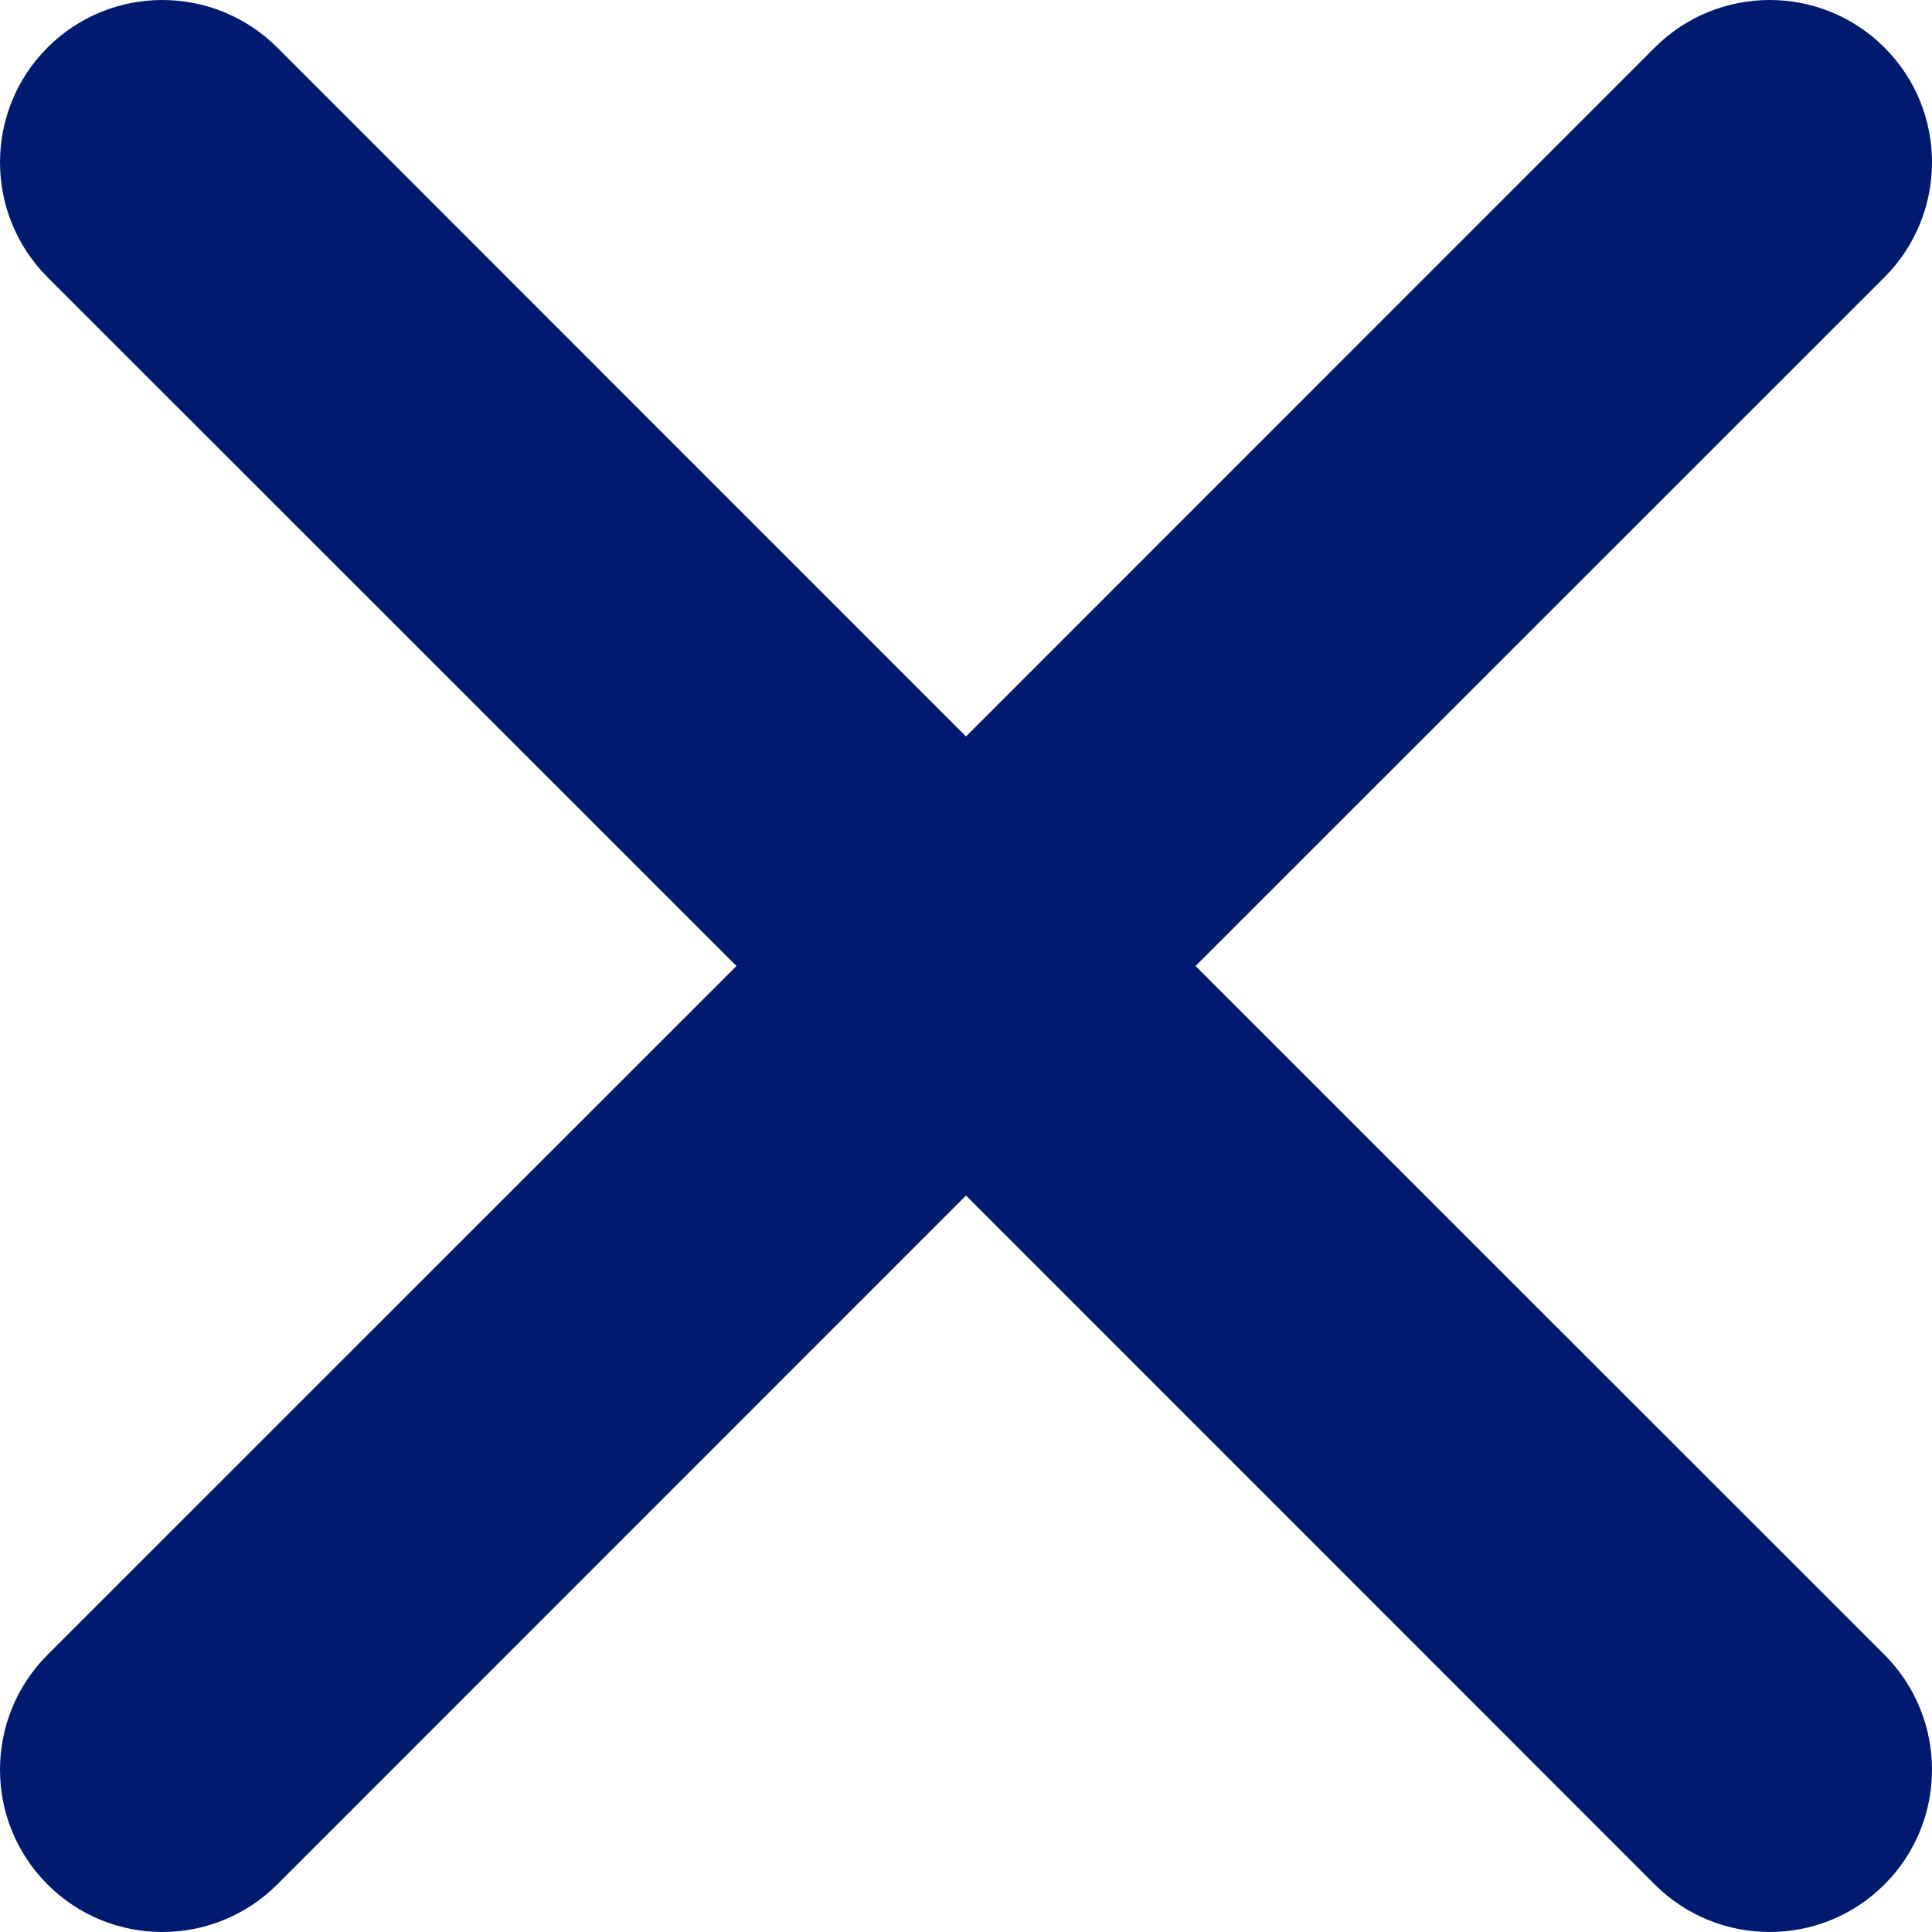 <?xml version="1.0" encoding="UTF-8"?>
<svg width="10px" height="10px" viewBox="0 0 10 10" version="1.1" xmlns="http://www.w3.org/2000/svg" xmlns:xlink="http://www.w3.org/1999/xlink">
    <!-- Generator: Sketch 54.1 (76490) - https://sketchapp.com -->
    <title>Path</title>
    <desc>Created with Sketch.</desc>
    <g id="SYMBOLES" stroke="none" stroke-width="1" fill="none" fill-rule="evenodd">
        <g id="drag_item_close" transform="translate(-242, -8)" fill="#001A70">
            <path d="M248.188,13 L251.754,9.435 C252.082,9.106 252.082,8.574 251.754,8.246 C251.426,7.918 250.894,7.918 250.565,8.246 L247,11.812 L243.435,8.246 C243.106,7.918 242.574,7.918 242.246,8.246 C241.918,8.574 241.918,9.106 242.246,9.435 L245.812,13 L242.246,16.565 C241.918,16.894 241.918,17.426 242.246,17.754 C242.574,18.082 243.106,18.082 243.435,17.754 L247,14.188 L250.565,17.754 C250.894,18.082 251.426,18.082 251.754,17.754 C252.082,17.426 252.082,16.894 251.754,16.565 L248.188,13 Z" id="Path"></path>
        </g>
    </g>
</svg>